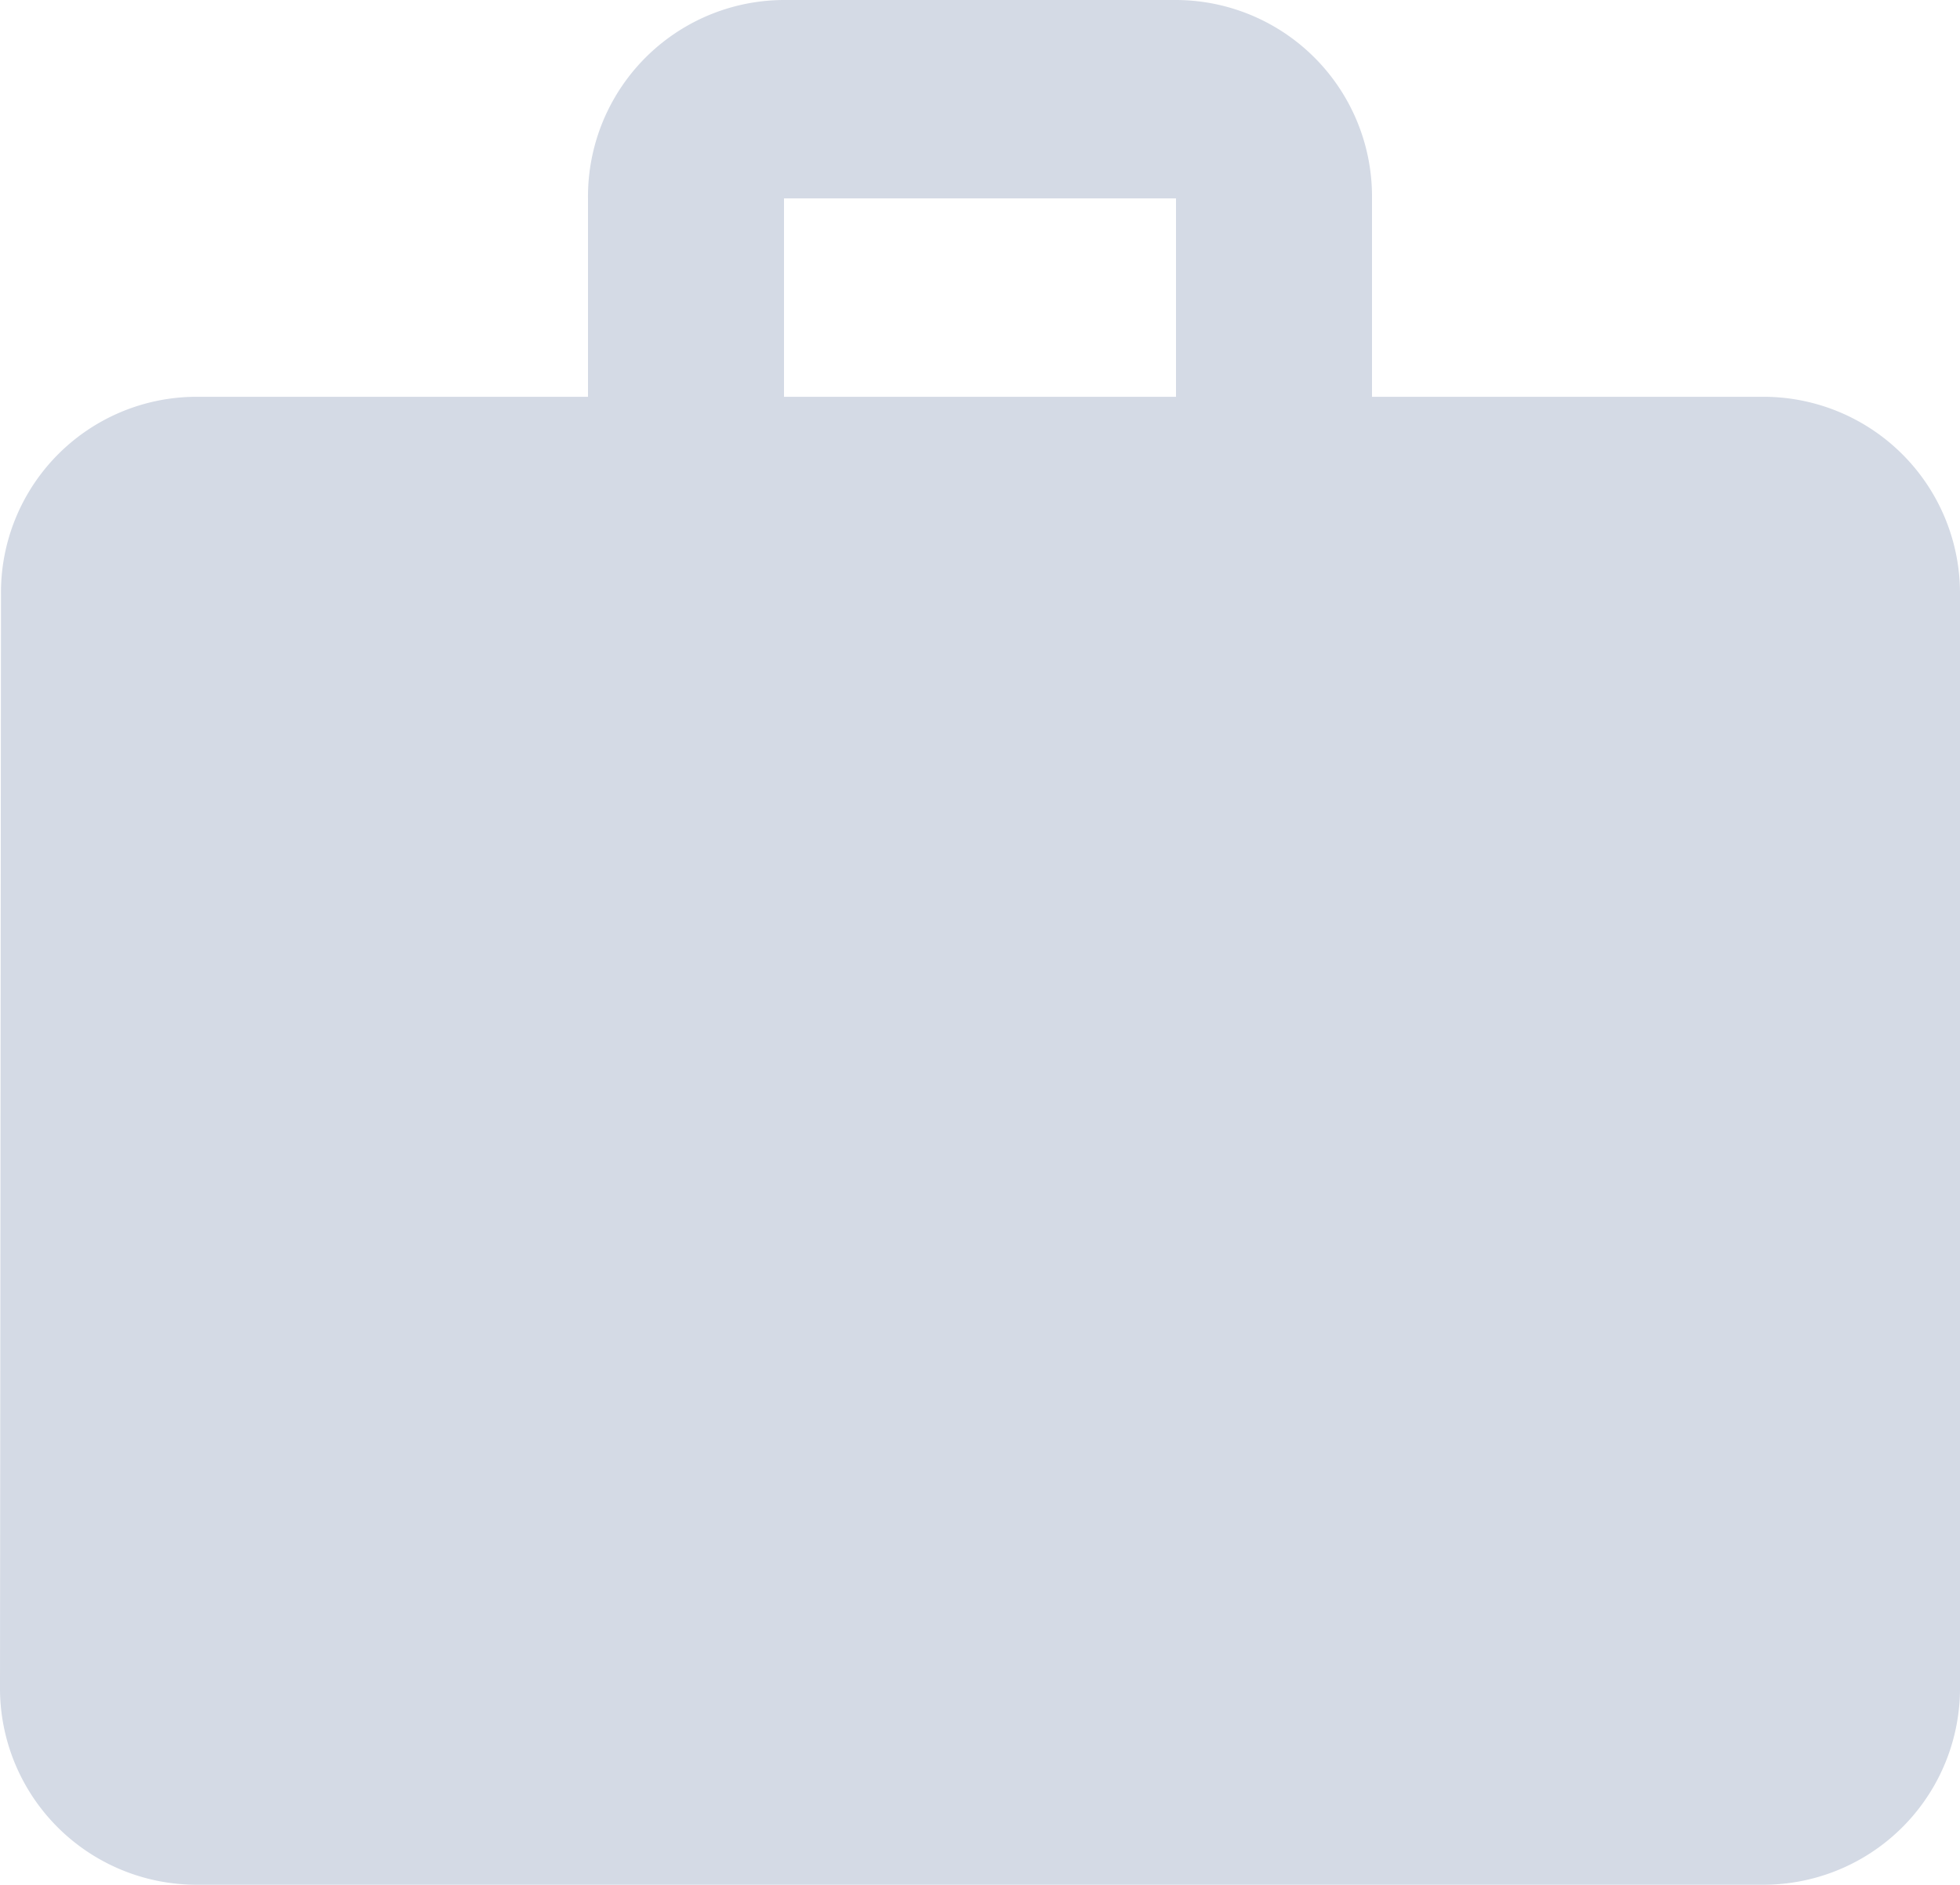 <svg xmlns="http://www.w3.org/2000/svg" width="67" height="64.418" viewBox="0 0 67 64.418">
  <path id="Workflow" d="M63.3,16.562H49.9V9.781A6.717,6.717,0,0,0,43.2,3H29.8a6.717,6.717,0,0,0-6.7,6.781v6.781H9.7a6.689,6.689,0,0,0-6.666,6.781L3,60.637a6.717,6.717,0,0,0,6.7,6.781H63.3A6.718,6.718,0,0,0,70,60.637V23.343A6.718,6.718,0,0,0,63.3,16.562Zm-20.1,0H29.8V9.781H43.2Z" transform="translate(-3 -3)" fill="#d4dae5"/>
</svg>
